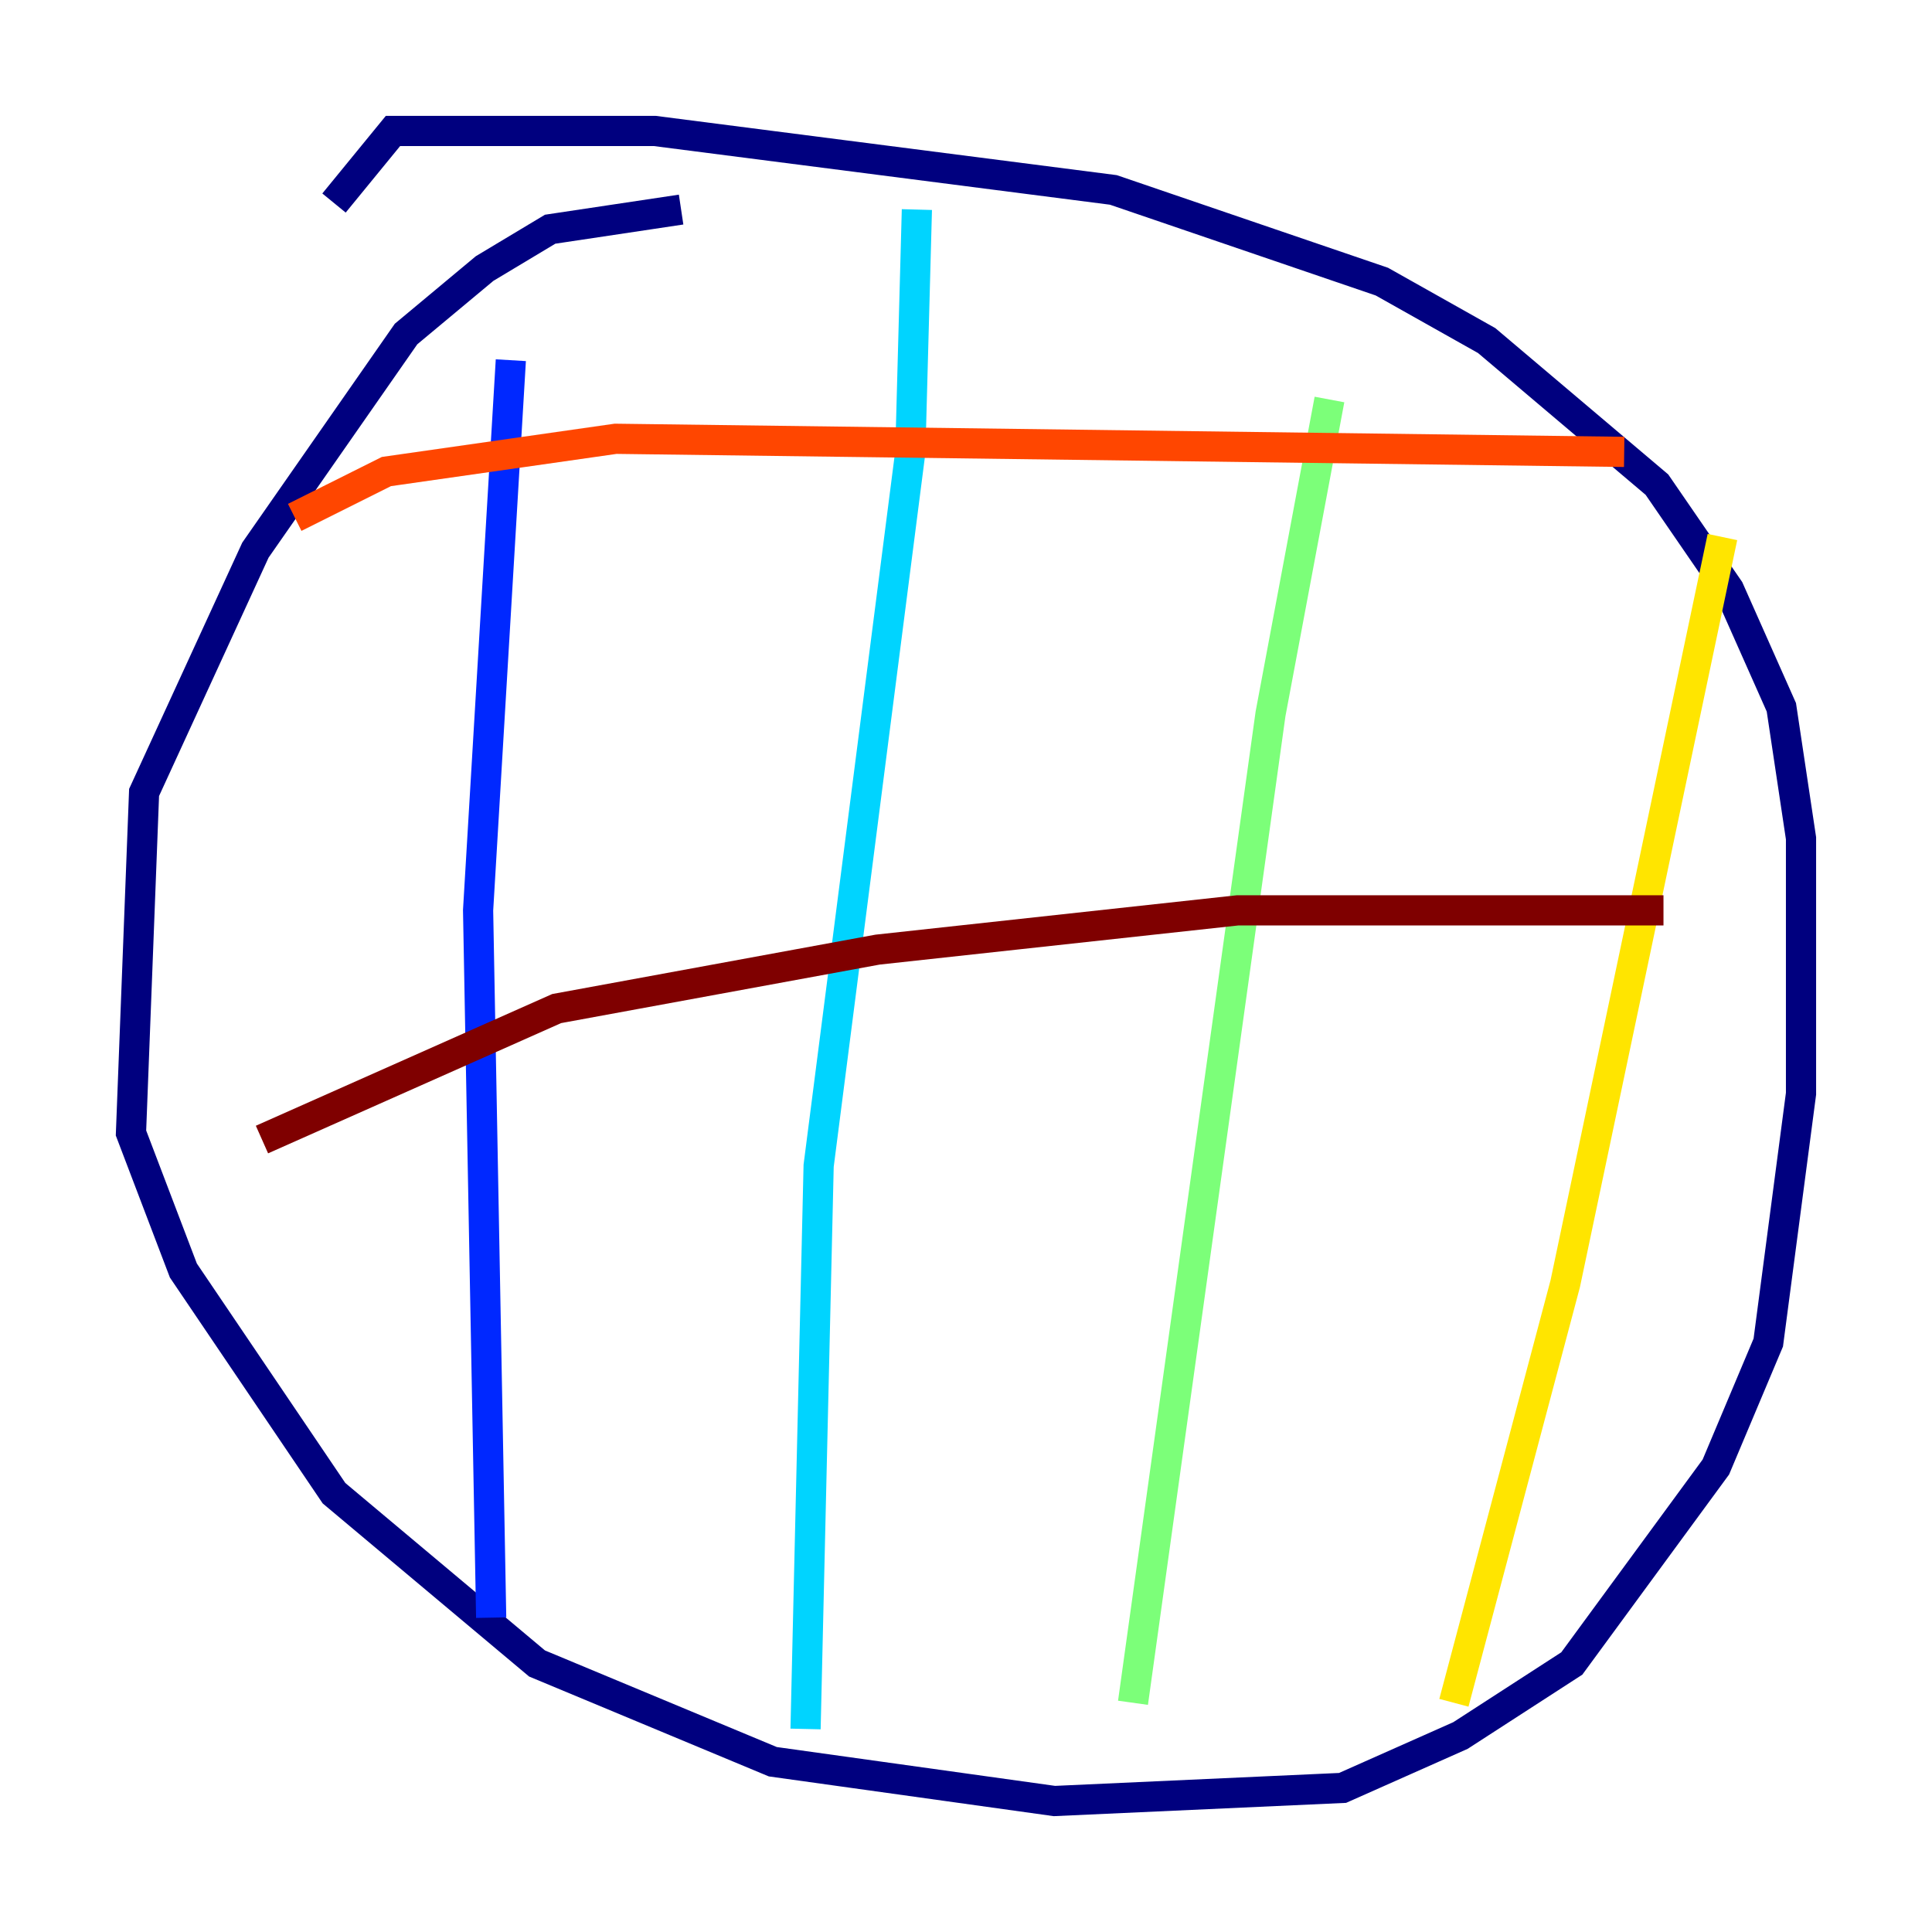 <?xml version="1.0" encoding="utf-8" ?>
<svg baseProfile="tiny" height="128" version="1.2" viewBox="0,0,128,128" width="128" xmlns="http://www.w3.org/2000/svg" xmlns:ev="http://www.w3.org/2001/xml-events" xmlns:xlink="http://www.w3.org/1999/xlink"><defs /><polyline fill="none" points="45.125,13.885 36.447,15.186 32.108,17.79 26.902,22.129 16.922,36.447 9.546,52.502 8.678,75.064 12.149,84.176 22.129,98.929 35.58,110.21 51.2,116.719 69.858,119.322 88.949,118.454 96.759,114.983 104.136,110.21 113.681,97.193 117.153,88.949 119.322,72.461 119.322,55.539 118.02,46.861 114.549,39.051 109.776,32.108 98.495,22.563 91.552,18.658 73.763,12.583 43.39,8.678 26.034,8.678 22.129,13.451" stroke="#00007f" stroke-width="2" /><polyline fill="none" points="33.844,23.864 31.675,60.312 32.542,107.173" stroke="#0028ff" stroke-width="2" /><polyline fill="none" points="60.746,13.885 60.312,29.939 54.237,77.234 53.37,114.549" stroke="#00d4ff" stroke-width="2" /><polyline fill="none" points="88.081,26.468 84.176,47.295 75.064,112.814" stroke="#7cff79" stroke-width="2" /><polyline fill="none" points="114.115,35.58 103.702,85.044 96.325,112.814" stroke="#ffe500" stroke-width="2" /><polyline fill="none" points="19.525,34.278 25.6,31.241 40.786,29.071 107.607,29.939" stroke="#ff4600" stroke-width="2" /><polyline fill="none" points="17.356,75.498 36.881,66.82 58.142,62.915 82.007,60.312 110.21,60.312" stroke="#7f0000" stroke-width="2" /></svg>